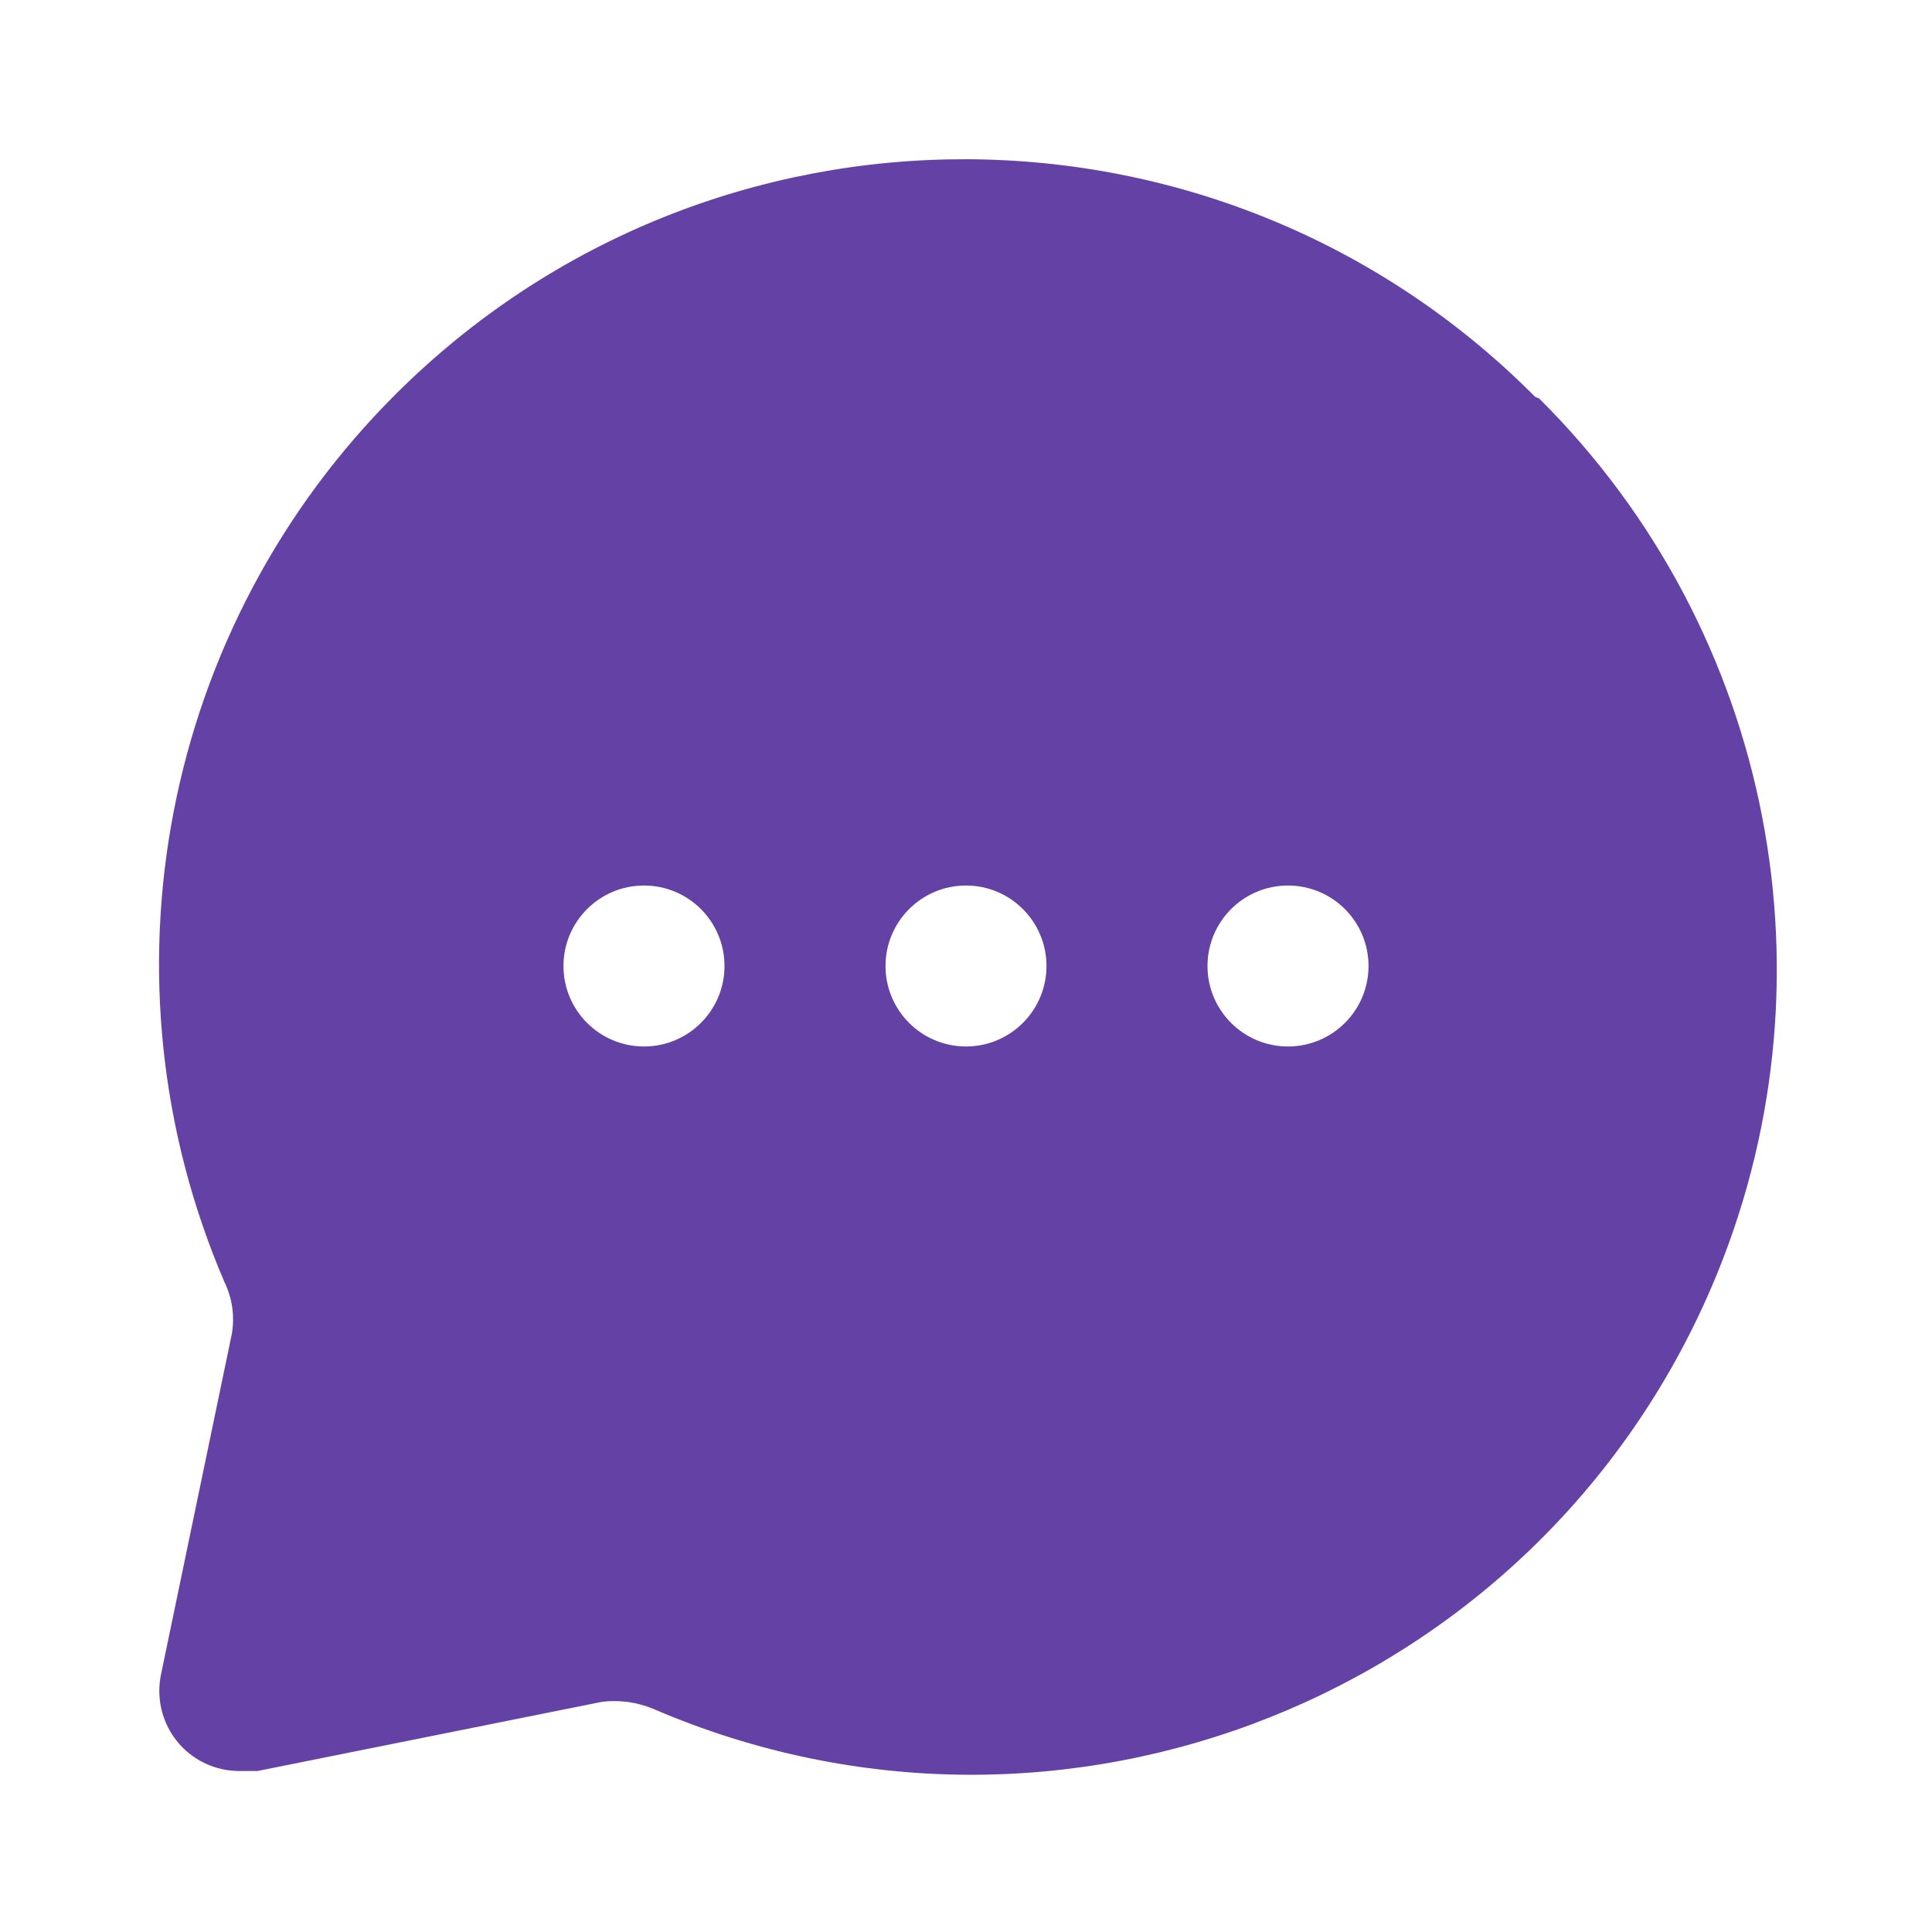 <svg width="32" height="32" viewBox="0 0 32 32" fill="none" xmlns="http://www.w3.org/2000/svg">
<path d="M25.427 6.573V6.573C20.237 1.35 11.794 1.322 6.571 6.512C2.687 10.371 1.556 16.211 3.72 21.24C3.848 21.505 3.89 21.803 3.84 22.093L2.667 27.733H2.667C2.575 28.173 2.71 28.629 3.027 28.947H3.027C3.285 29.203 3.636 29.343 4 29.333H4.267L9.973 28.187C10.263 28.152 10.557 28.193 10.827 28.307V28.307C17.591 31.217 25.434 28.092 28.344 21.328C30.507 16.299 29.377 10.459 25.493 6.6L25.427 6.573ZM10.667 17.333C9.93 17.333 9.333 16.736 9.333 16C9.333 15.264 9.93 14.667 10.667 14.667C11.403 14.667 12 15.264 12 16C12 16.736 11.403 17.333 10.667 17.333ZM16 17.333C15.264 17.333 14.667 16.736 14.667 16C14.667 15.264 15.264 14.667 16 14.667C16.736 14.667 17.333 15.264 17.333 16C17.333 16.736 16.736 17.333 16 17.333ZM21.333 17.333C20.597 17.333 20 16.736 20 16C20 15.264 20.597 14.667 21.333 14.667C22.07 14.667 22.667 15.264 22.667 16C22.667 16.736 22.07 17.333 21.333 17.333Z" fill="#6441A5"/>
</svg>
